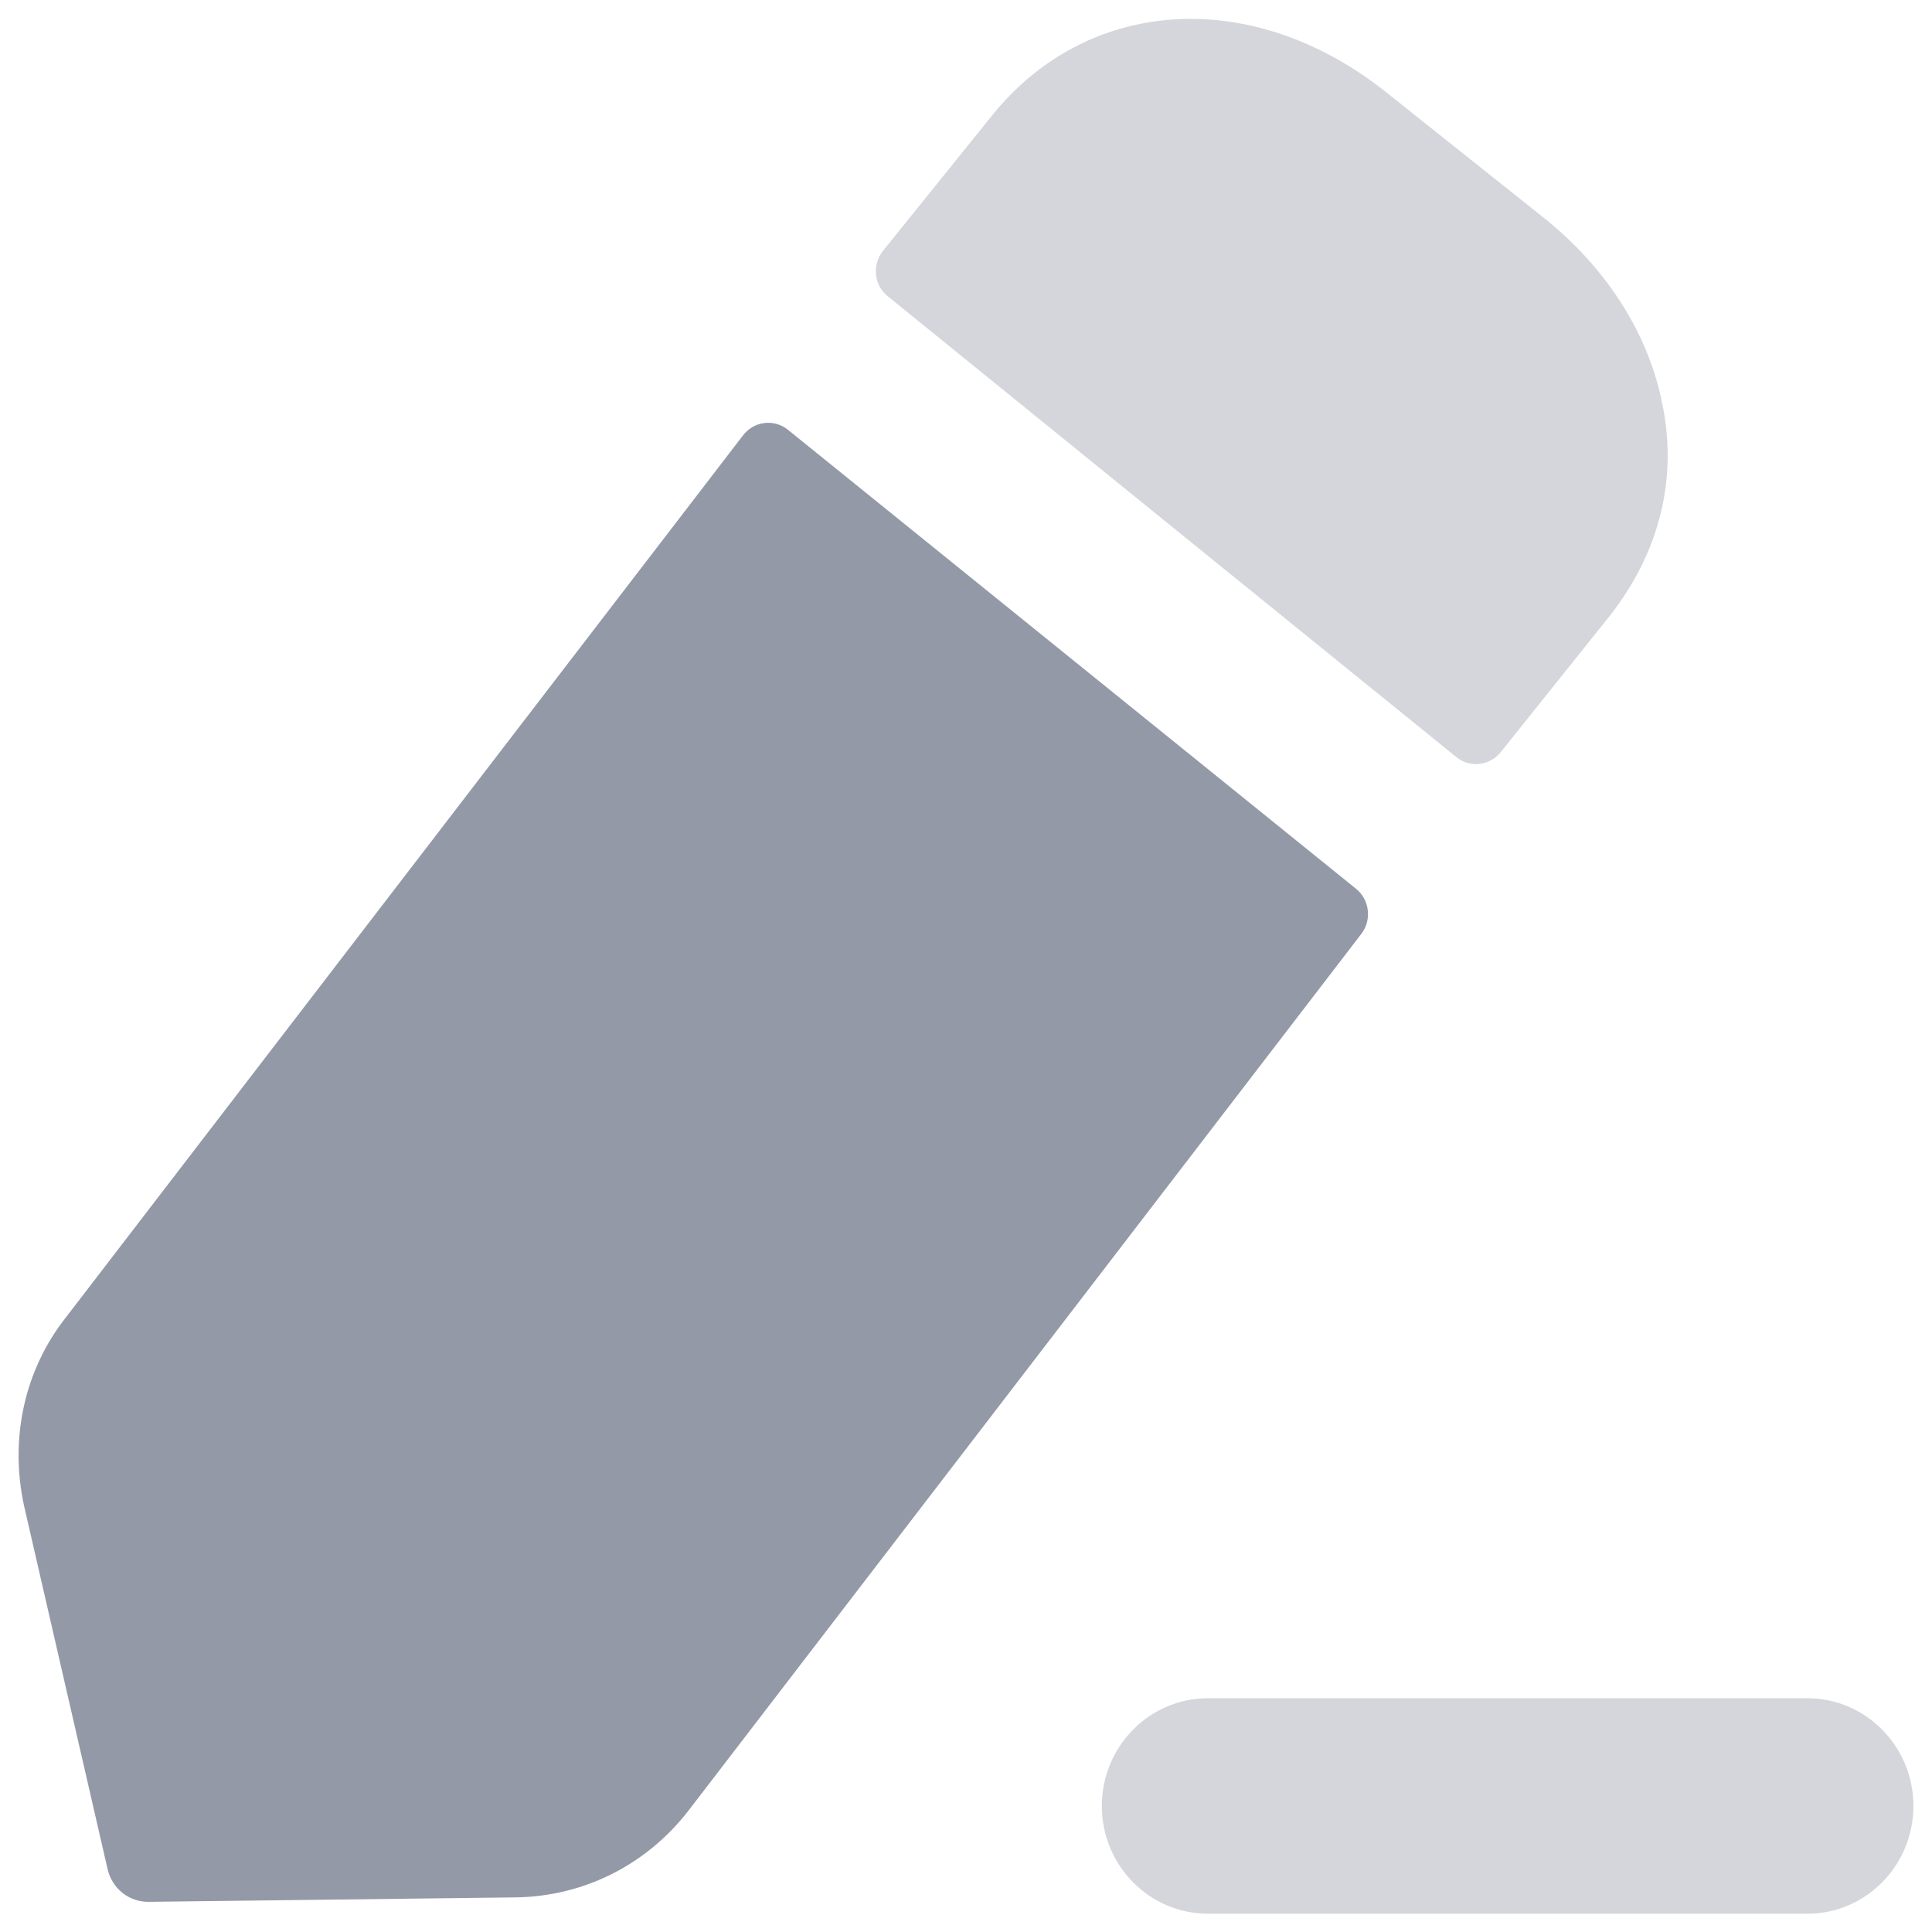 <svg width="13" height="13" viewBox="0 0 13 13" fill="none" xmlns="http://www.w3.org/2000/svg">
<path opacity="0.4" d="M12.161 11.427H8.128C7.734 11.427 7.414 11.752 7.414 12.152C7.414 12.552 7.734 12.877 8.128 12.877H12.161C12.555 12.877 12.875 12.552 12.875 12.152C12.875 11.752 12.555 11.427 12.161 11.427Z" fill="#9399A6"/>
<path d="M5.302 2.892L9.124 5.98C9.216 6.054 9.232 6.19 9.16 6.284L4.629 12.188C4.344 12.553 3.925 12.759 3.475 12.767L1.001 12.797C0.869 12.799 0.754 12.708 0.724 12.577L0.162 10.133C0.064 9.683 0.162 9.219 0.446 8.861L5 2.929C5.074 2.833 5.209 2.817 5.302 2.892Z" fill="#9399A6"/>
<path opacity="0.4" d="M10.835 4.14L10.099 5.06C10.024 5.153 9.891 5.169 9.799 5.094C8.903 4.369 6.609 2.509 5.973 1.993C5.88 1.917 5.867 1.782 5.942 1.687L6.653 0.805C7.297 -0.025 8.422 -0.101 9.329 0.622L10.371 1.452C10.798 1.787 11.083 2.229 11.18 2.693C11.293 3.204 11.173 3.706 10.835 4.14Z" fill="#9399A6"/>
</svg>
